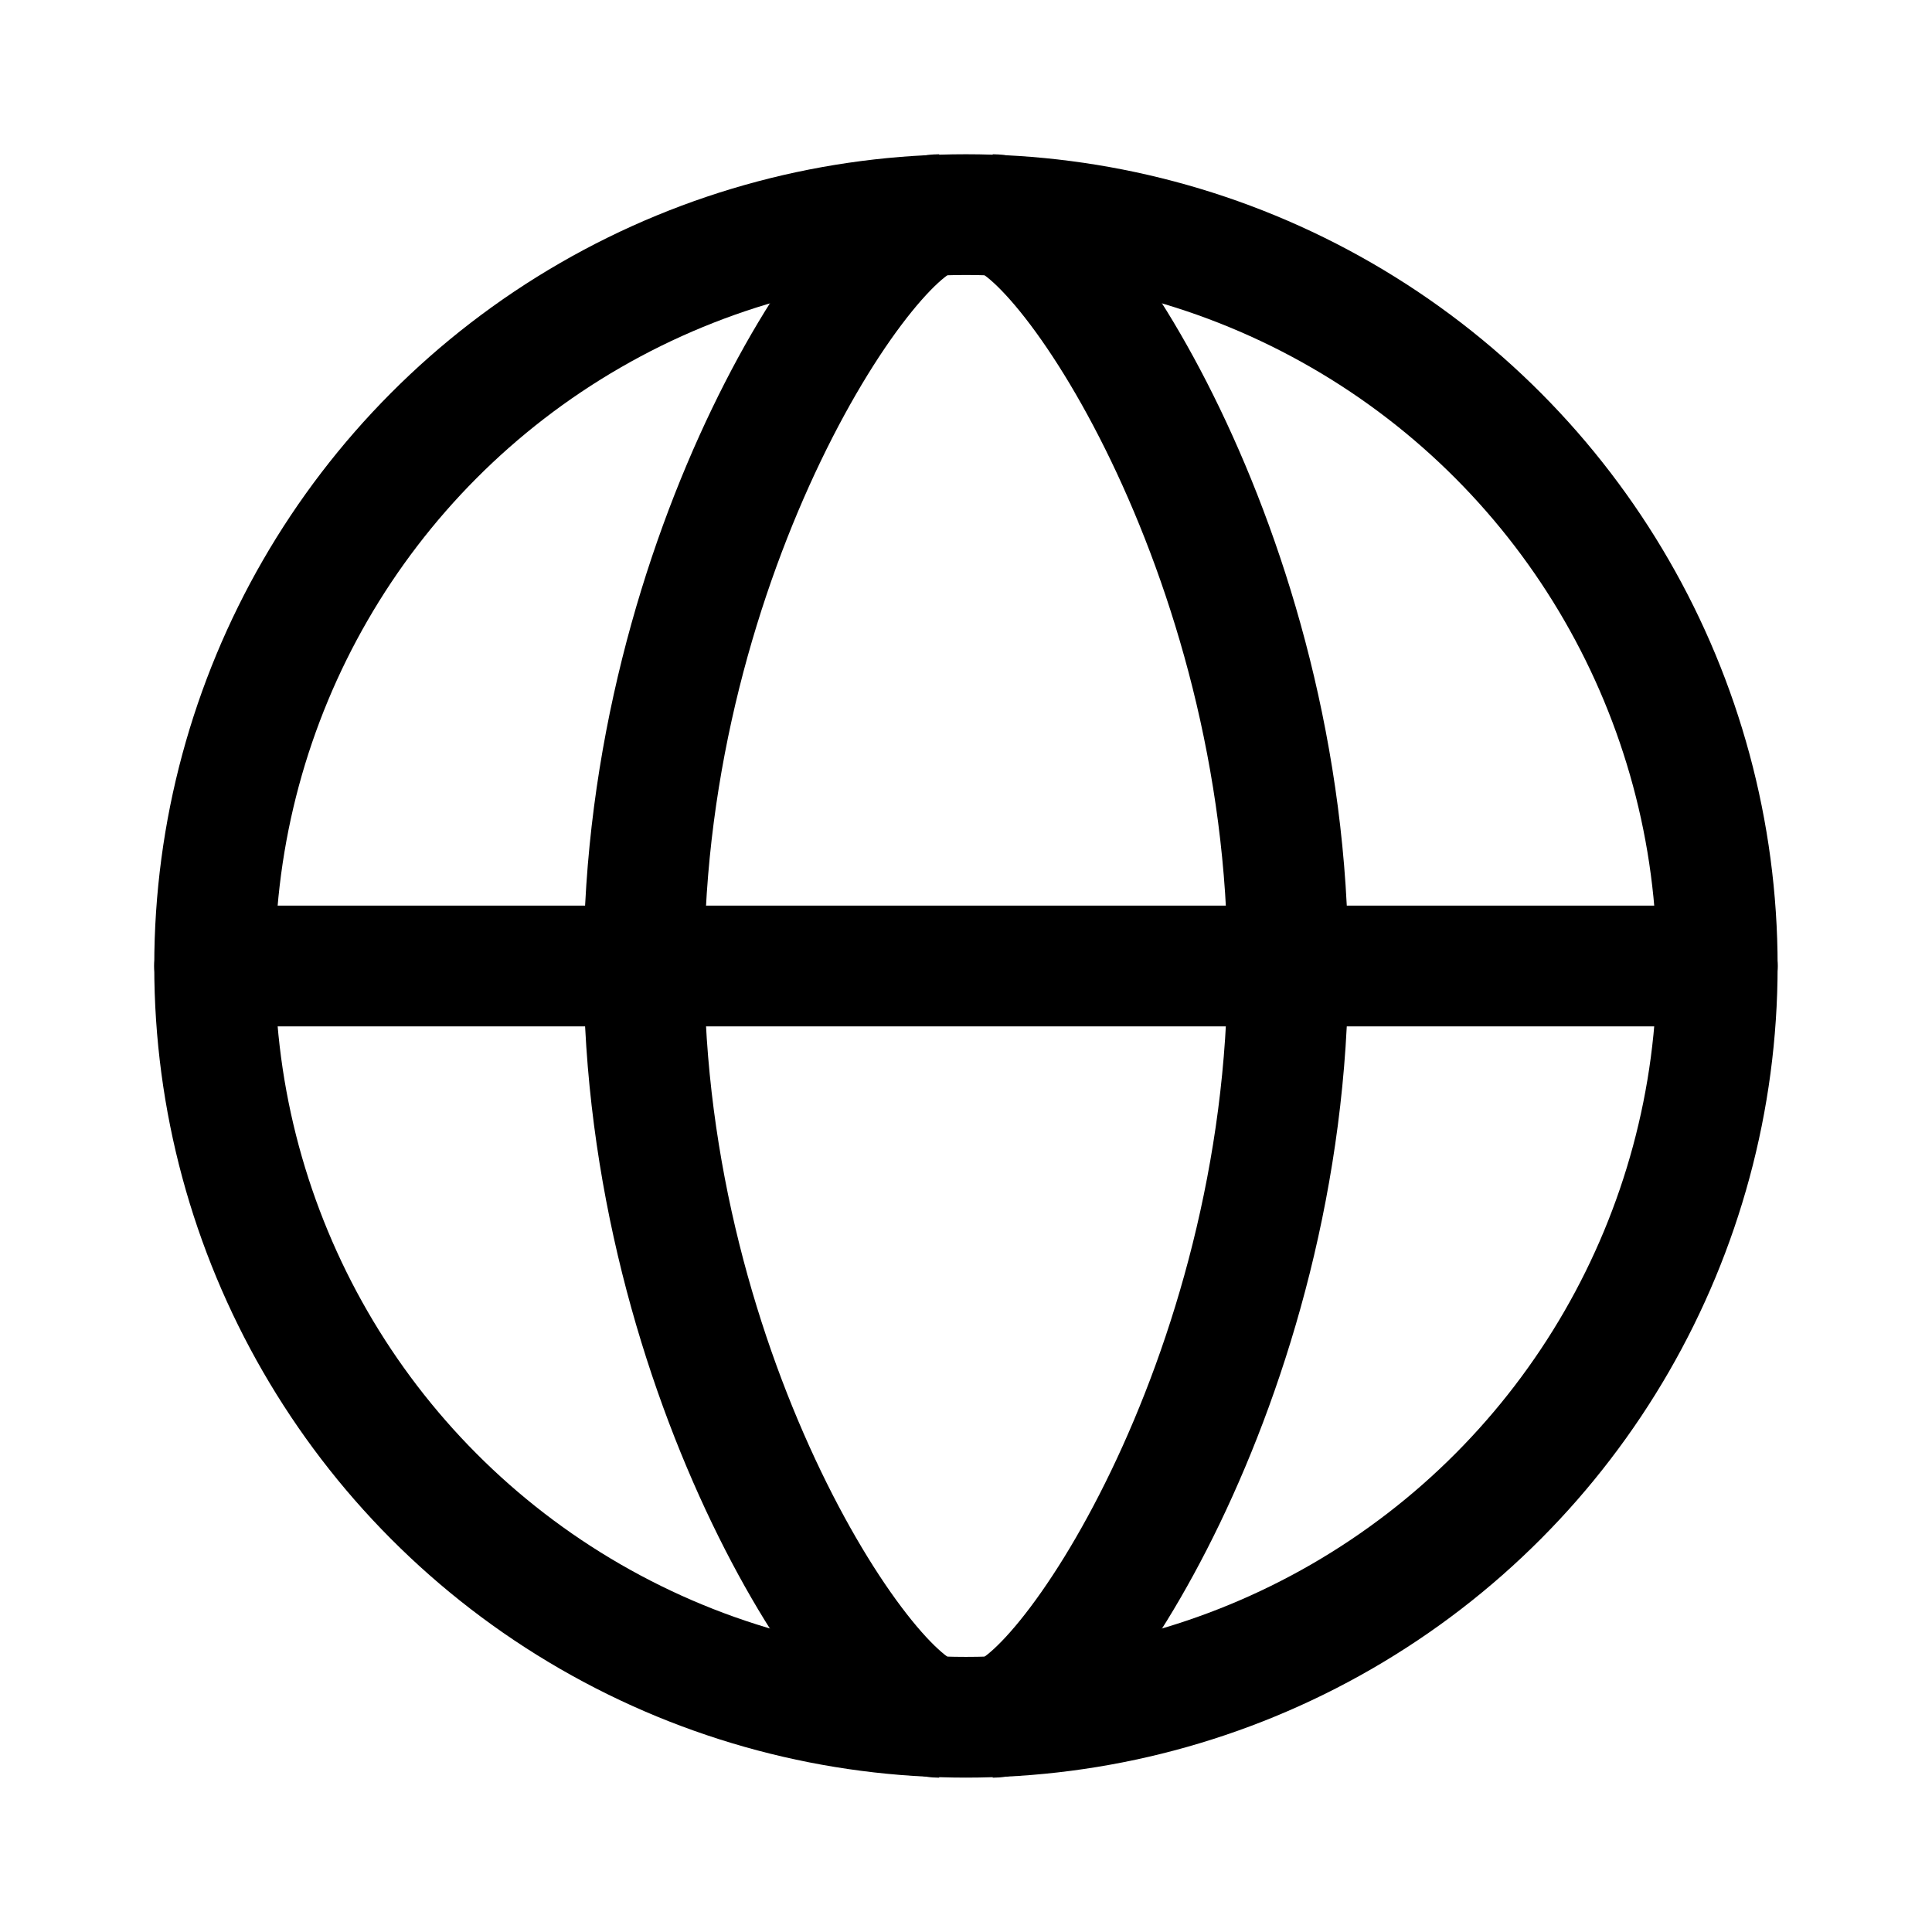 <svg width="32" height="32" viewBox="0 0 32 32" fill="none" xmlns="http://www.w3.org/2000/svg">
<circle cx="15.999" cy="15.999" r="12.444" stroke="black" stroke-width="2"/>
<path d="M15.555 28.444C14.447 28.444 10.666 22.872 10.666 15.999C10.666 9.126 14.447 3.555 15.555 3.555" stroke="black" stroke-width="2"/>
<path d="M16.443 28.444C17.551 28.444 21.332 22.872 21.332 15.999C21.332 9.126 17.551 3.555 16.443 3.555" stroke="black" stroke-width="2"/>
<path d="M3.555 16H28.444" stroke="black" stroke-width="2" stroke-linecap="round"/>
</svg>
